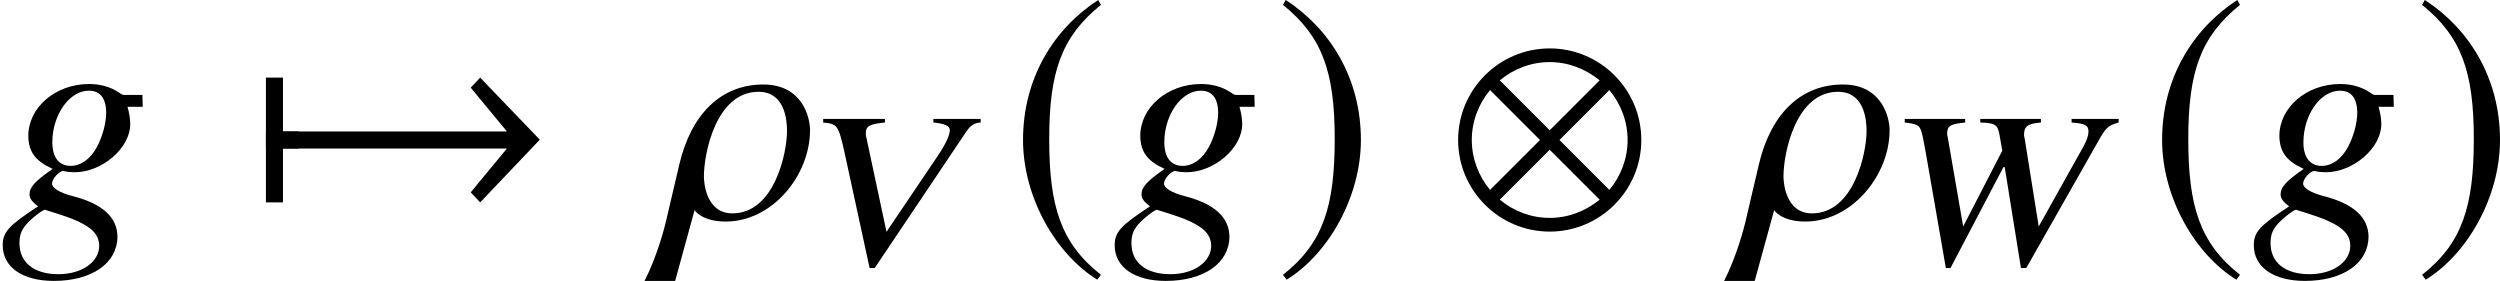<?xml version='1.0' encoding='UTF-8'?>
<!-- This file was generated by dvisvgm 2.1.3 -->
<svg height='9.163pt' version='1.1' viewBox='76.772 55.648 81.54 9.163' width='81.54pt' xmlns='http://www.w3.org/2000/svg' xmlns:xlink='http://www.w3.org/1999/xlink'>
<defs>
<path d='M6.144 -2.551C6.144 -4.198 4.804 -5.538 3.156 -5.538S0.169 -4.198 0.169 -2.551S1.509 0.437 3.156 0.437S6.144 -0.903 6.144 -2.551ZM4.784 -4.496L3.156 -2.868L1.529 -4.496C1.965 -4.863 2.541 -5.092 3.156 -5.092S4.337 -4.863 4.784 -4.496ZM5.697 -2.551C5.697 -1.935 5.469 -1.36 5.102 -0.923L3.474 -2.551L5.102 -4.179C5.469 -3.742 5.697 -3.166 5.697 -2.551ZM2.839 -2.551L1.211 -0.923C0.844 -1.36 0.615 -1.935 0.615 -2.551S0.844 -3.742 1.211 -4.179L2.839 -2.551ZM4.784 -0.605C4.337 -0.238 3.772 -0.01 3.156 -0.01S1.965 -0.238 1.529 -0.605L3.156 -2.233L4.784 -0.605Z' id='g1-10'/>
<path d='M9.548 -2.561L7.603 -4.586L7.295 -4.258L8.476 -2.829H0.615V-2.273H8.476L7.295 -0.844L7.603 -0.516L9.548 -2.561Z' id='g1-33'/>
<path d='M1.687 -2.273V-2.829H1.171V-4.586H0.615V-0.516H1.171V-2.273H1.687Z' id='g1-55'/>
<path d='M2.928 -7.117C1.489 -6.184 0.476 -4.576 0.476 -2.551C0.476 -0.705 1.529 1.161 2.898 2.005L3.017 1.846C1.707 0.814 1.33 -0.387 1.33 -2.581C1.33 -4.784 1.737 -5.925 3.017 -6.958L2.928 -7.117Z' id='g1-185'/>
<path d='M0.377 -7.117L0.288 -6.958C1.568 -5.925 1.975 -4.784 1.975 -2.581C1.975 -0.387 1.598 0.814 0.288 1.846L0.407 2.005C1.777 1.161 2.829 -0.705 2.829 -2.551C2.829 -4.576 1.816 -6.184 0.377 -7.117Z' id='g1-186'/>
<path d='M5.608 -4.615V-4.731H4.065V-4.615C4.434 -4.579 4.601 -4.507 4.601 -4.369C4.608 -4.231 4.478 -3.92 4.195 -3.507L2.536 -1.051L1.877 -4.137C1.862 -4.173 1.862 -4.21 1.862 -4.246C1.855 -4.492 1.964 -4.565 2.485 -4.615V-4.731H0.471V-4.615C0.935 -4.565 0.964 -4.543 1.167 -3.637L1.985 0.13H2.152L5.144 -4.326C5.275 -4.521 5.412 -4.608 5.608 -4.615Z' id='g5-86'/>
<path d='M7.405 -4.615V-4.731H5.869V-4.615C6.325 -4.579 6.412 -4.528 6.42 -4.326C6.42 -4.202 6.369 -4.036 6.26 -3.84L4.797 -1.224L4.34 -4.087L4.318 -4.188C4.311 -4.485 4.427 -4.579 4.869 -4.615V-4.731H2.891V-4.615C3.369 -4.601 3.463 -4.55 3.521 -4.195L3.608 -3.695L2.333 -1.224L1.833 -4.115L1.811 -4.217C1.804 -4.499 1.891 -4.565 2.398 -4.615V-4.731H0.427V-4.615C0.688 -4.586 0.768 -4.565 0.862 -4.507C0.964 -4.42 0.993 -4.297 1.116 -3.616L1.768 0.13H1.92L3.645 -3.159H3.688L4.217 0.13H4.391L6.789 -4.094C6.999 -4.463 7.093 -4.528 7.405 -4.615Z' id='g5-87'/>
<path d='M4.776 -2.868C4.776 -3.303 4.519 -4.361 3.253 -4.361C1.869 -4.361 0.9 -3.392 0.514 -1.76L0.099 0.01C0.03 0.326 -0.218 1.256 -0.623 2.047H0.376L1.009 -0.257H1.018C1.018 -0.247 1.256 0.109 2.027 0.109C3.55 0.109 4.776 -1.404 4.776 -2.868ZM4.025 -2.848C4.025 -2.116 3.609 -0.158 2.245 -0.158C1.384 -0.158 1.315 -1.157 1.315 -1.365C1.315 -2.116 1.711 -4.123 3.095 -4.123C3.936 -4.123 4.025 -3.243 4.025 -2.848Z' id='g8-26'/>
<path d='M3.831 0.596C3.821 -0.03 3.345 -0.466 2.392 -0.715C1.955 -0.824 1.697 -0.983 1.697 -1.131S1.926 -1.538 2.055 -1.538C2.055 -1.538 2.094 -1.538 2.124 -1.529C2.203 -1.509 2.342 -1.499 2.432 -1.499C3.335 -1.499 4.248 -2.293 4.248 -3.067C4.248 -3.236 4.218 -3.424 4.159 -3.633H4.655L4.645 -4.02H4.04C4.01 -4.02 3.96 -4.04 3.881 -4.099C3.613 -4.278 3.285 -4.377 2.908 -4.377C1.806 -4.377 0.923 -3.613 0.923 -2.68C0.933 -2.164 1.151 -1.866 1.717 -1.608C1.141 -1.211 0.963 -1.012 0.963 -0.774C0.963 -0.645 1.052 -0.526 1.241 -0.387C0.288 0.238 0.089 0.447 0.089 0.883C0.089 1.598 0.734 2.045 1.757 2.045C3.007 2.045 3.831 1.459 3.831 0.596ZM3.236 0.893C3.236 1.429 2.67 1.826 1.906 1.826C1.112 1.826 0.635 1.449 0.635 0.814C0.635 0.576 0.685 0.407 0.844 0.218C0.973 0.05 1.39 -0.278 1.469 -0.278C1.469 -0.278 1.499 -0.268 1.519 -0.258L1.806 -0.169C2.859 0.159 3.226 0.437 3.236 0.893ZM3.166 -2.332C2.948 -1.926 2.64 -1.707 2.303 -1.707C1.916 -1.707 1.707 -1.995 1.707 -2.471C1.707 -3.375 2.263 -4.159 2.898 -4.159C3.265 -4.159 3.454 -3.921 3.464 -3.454C3.464 -3.107 3.345 -2.67 3.166 -2.332Z' id='g10-103'/>
</defs>
<g id='page1'>
<use x='76.772' xlink:href='#g10-103' y='62.765'/>
<use x='84.83' xlink:href='#g1-55' y='62.765'/>
<use x='84.83' xlink:href='#g1-33' y='62.765'/>
<use x='98.416' xlink:href='#g8-26' y='62.765'/>
<use x='103.15' xlink:href='#g5-86' y='64.259'/>
<use x='109.663' xlink:href='#g1-185' y='62.765'/>
<use x='113.04' xlink:href='#g10-103' y='62.765'/>
<use x='118.33' xlink:href='#g1-186' y='62.765'/>
<use x='124.161' xlink:href='#g1-10' y='62.765'/>
<use x='133.627' xlink:href='#g8-26' y='62.765'/>
<use x='138.47' xlink:href='#g5-87' y='64.259'/>
<use x='146.815' xlink:href='#g1-185' y='62.765'/>
<use x='150.193' xlink:href='#g10-103' y='62.765'/>
<use x='155.483' xlink:href='#g1-186' y='62.765'/>
</g>
</svg>